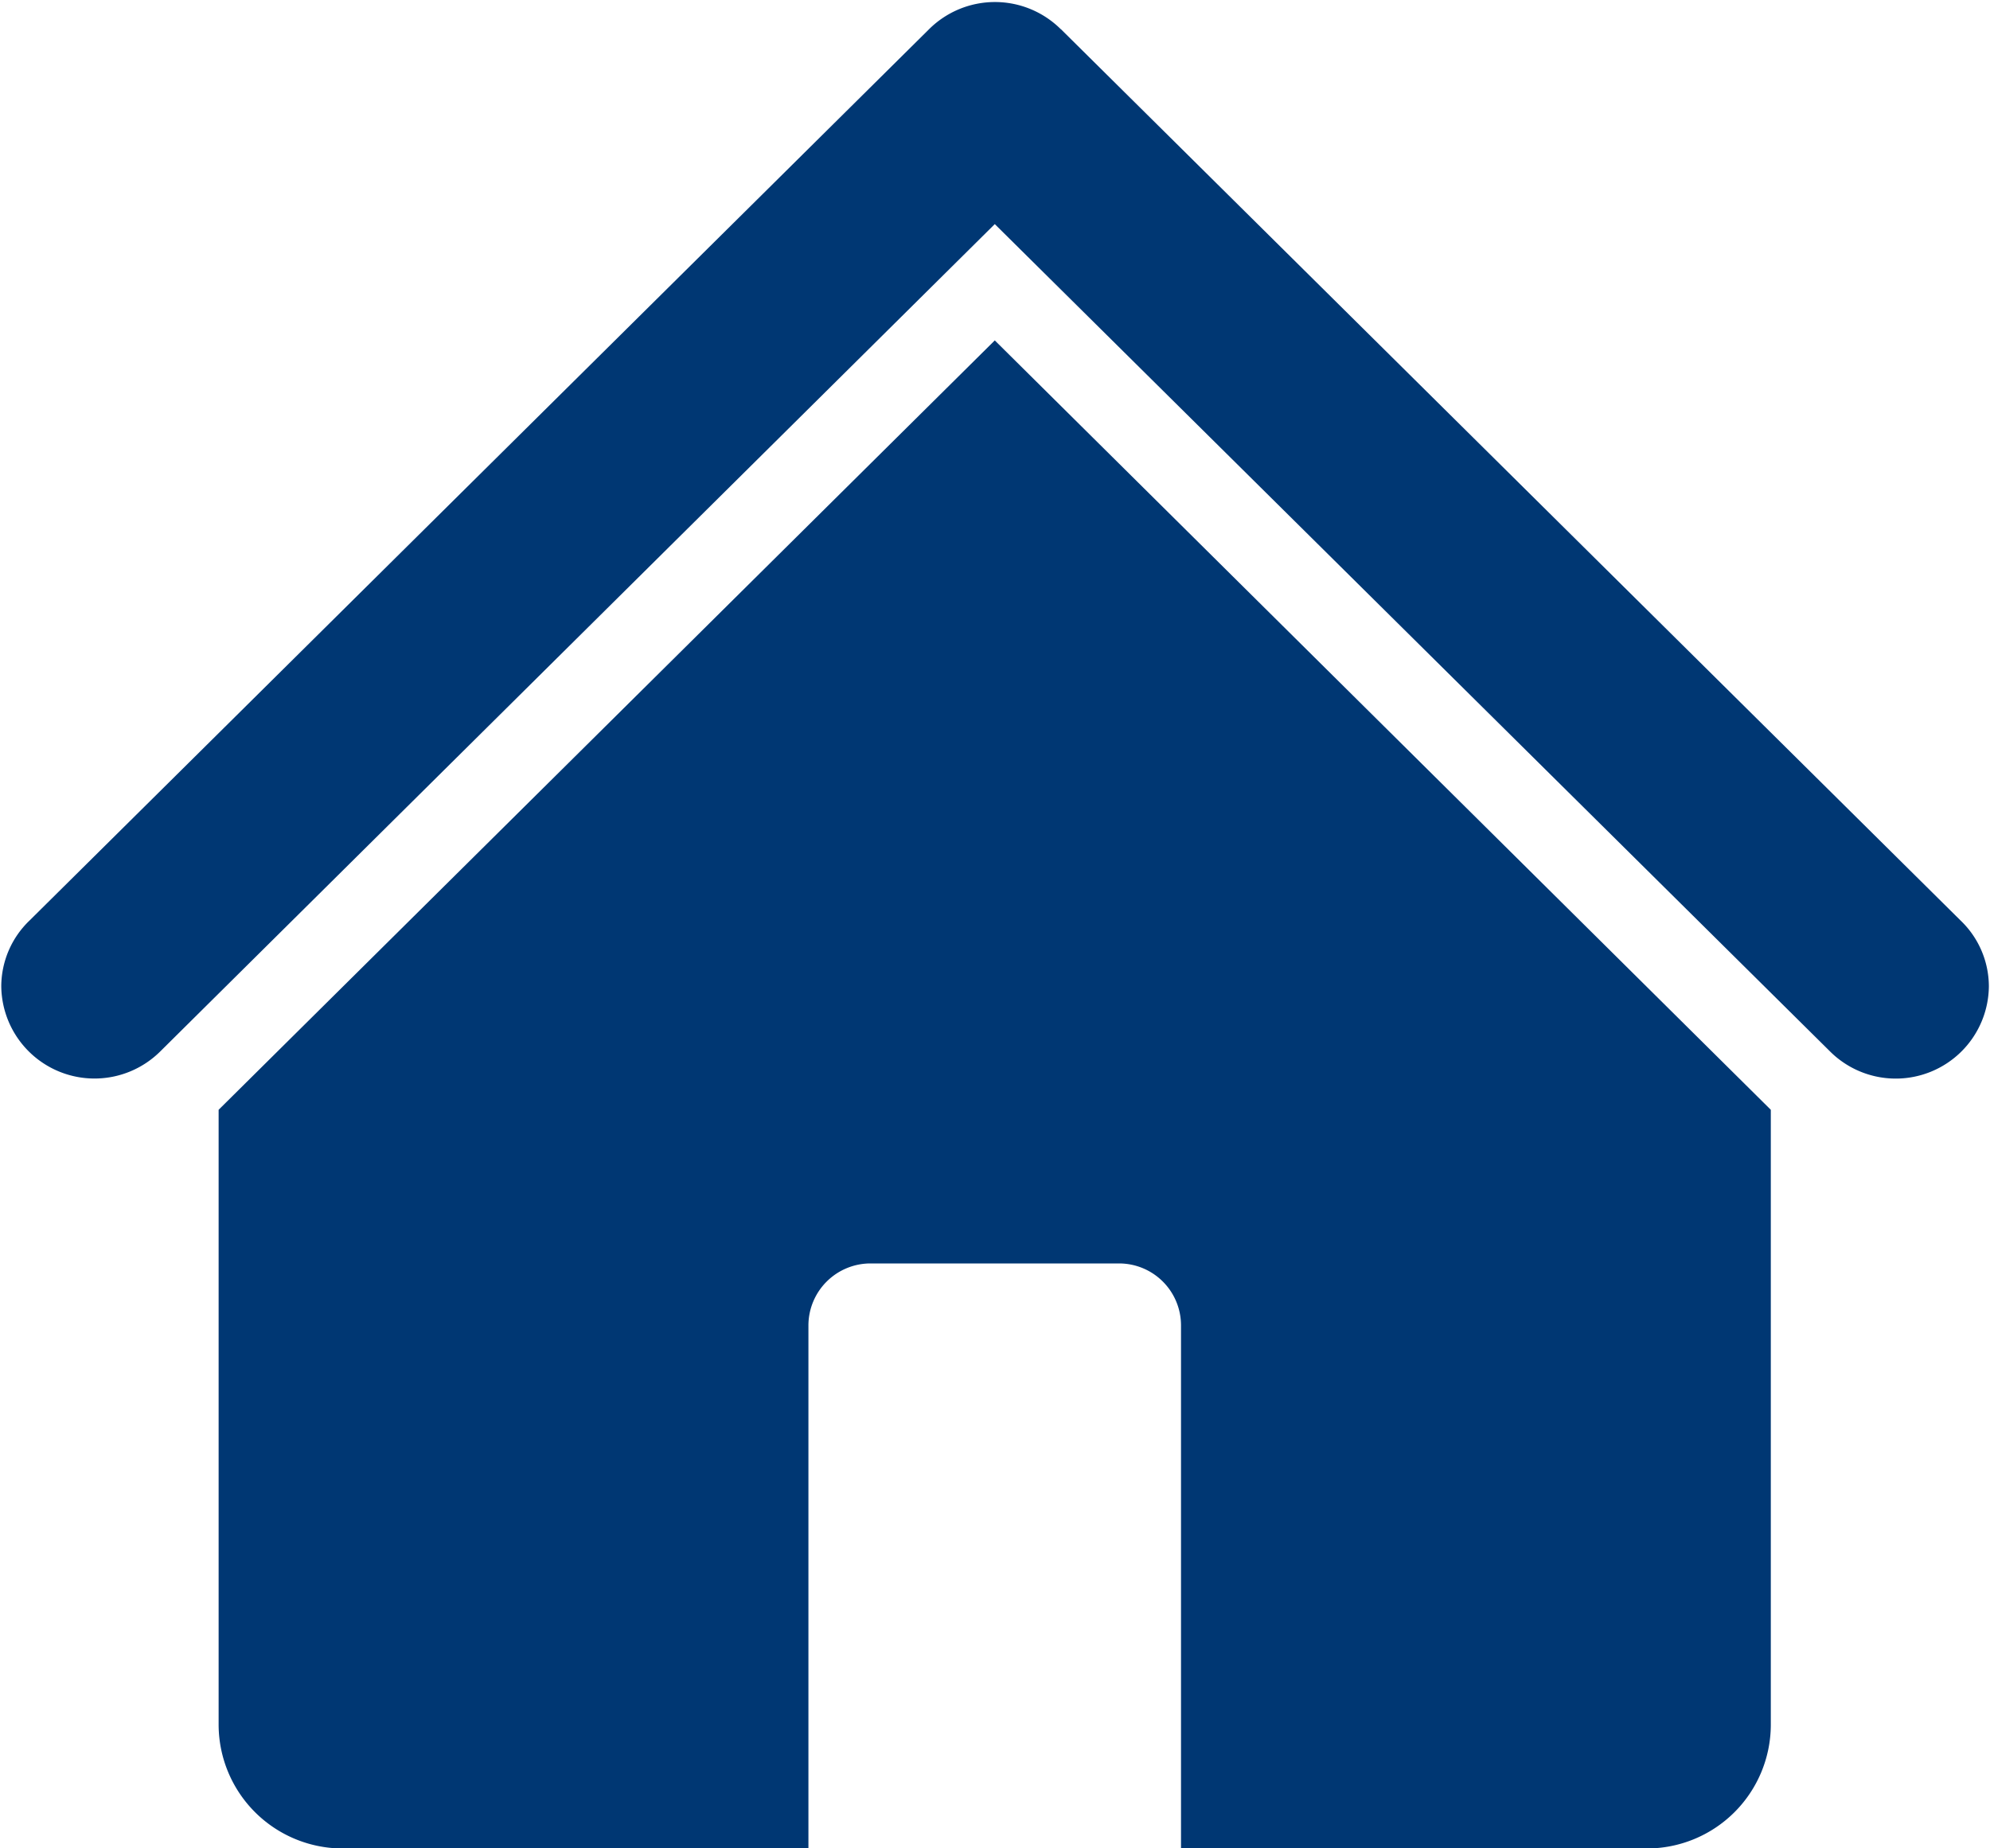 <svg xmlns="http://www.w3.org/2000/svg" width="14.063" height="13.063" viewBox="0 0 14.063 13.063">
  <defs>
    <style>
      .cls-1 {
        fill: #003773;
        fill-rule: evenodd;
      }
    </style>
  </defs>
  <path id="形狀_26" data-name="形狀 26" class="cls-1" d="M463.592,179.031l-5.485,5.438v4.35a0.877,0.877,0,0,0,.878.871h3.29v-3.7a0.439,0.439,0,0,1,.439-0.435h1.756a0.438,0.438,0,0,1,.438.435v3.7h3.29a0.876,0.876,0,0,0,.878-0.87v-4.351l-5.484-5.438h0Zm0.467-2.2,6.358,6.3a0.646,0.646,0,0,1,.2.464,0.658,0.658,0,0,1-1.125.459l-5.9-5.845-5.895,5.845a0.659,0.659,0,0,1-1.126-.459,0.647,0.647,0,0,1,.2-0.464l6.357-6.3A0.66,0.66,0,0,1,464.059,176.832Z" transform="translate(-456.562 -176.625)"/>
</svg>
